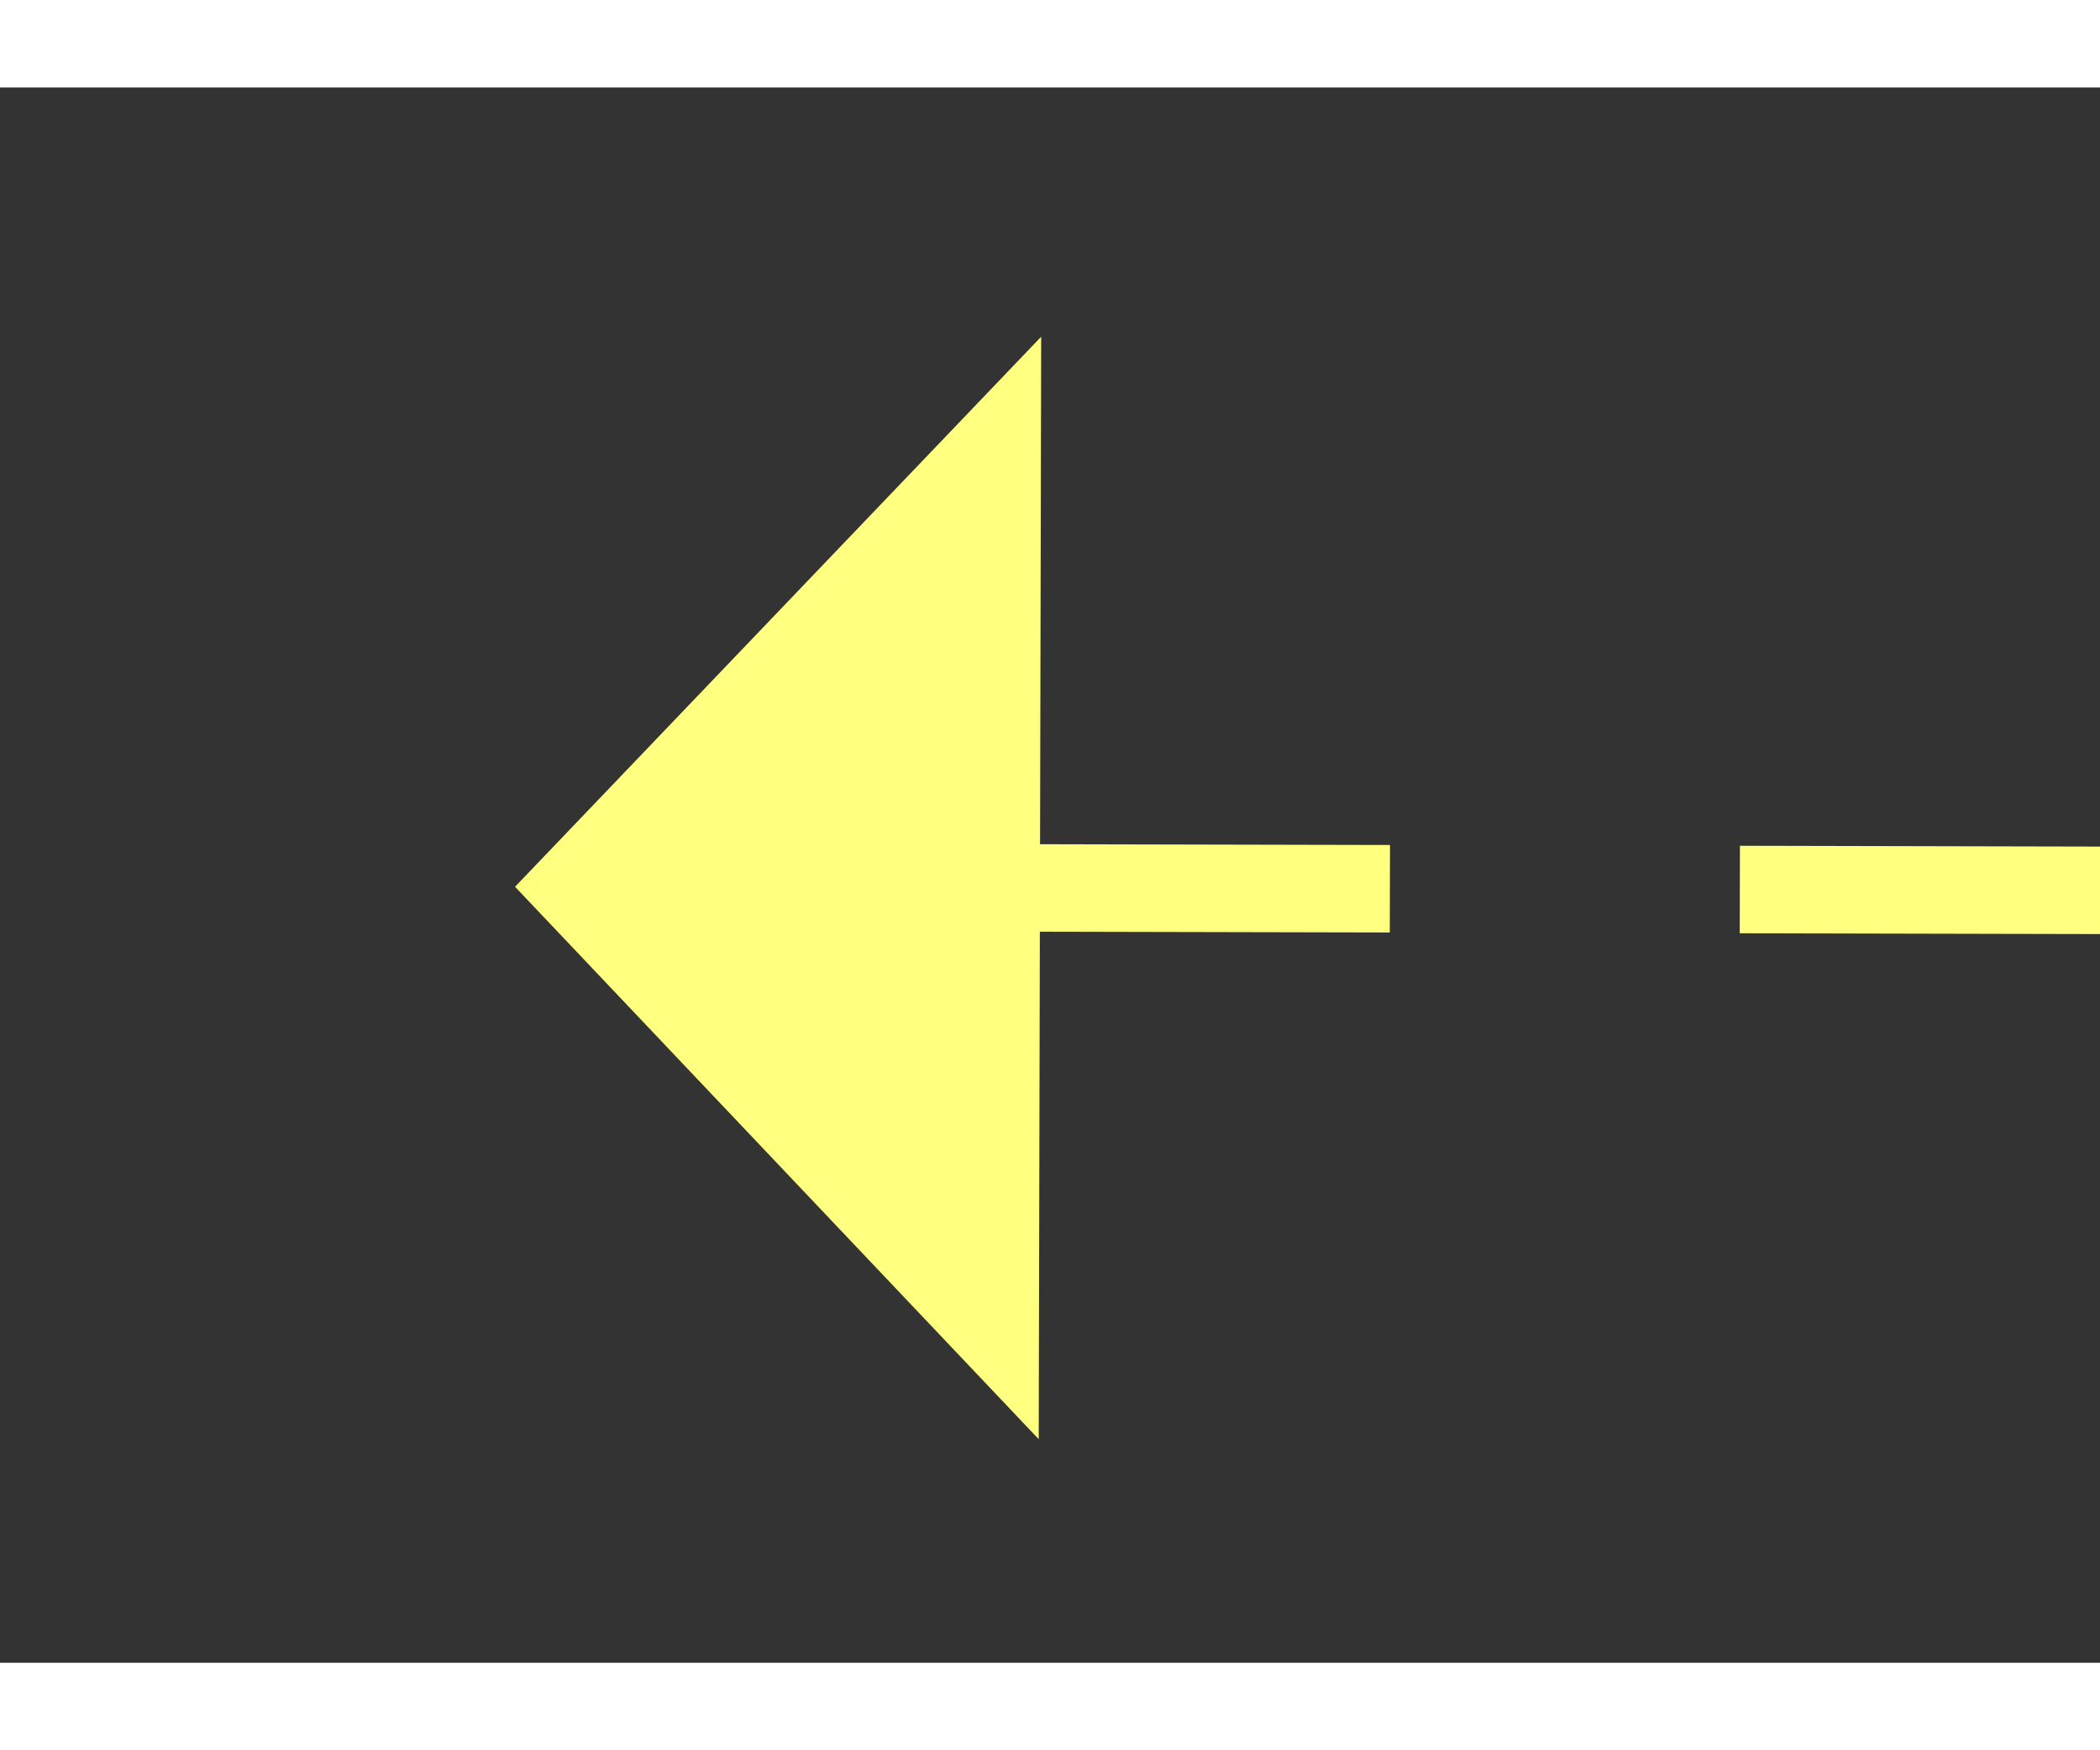 ﻿<?xml version="1.0" encoding="utf-8"?>
<svg version="1.1" xmlns:xlink="http://www.w3.org/1999/xlink" width="24px" height="20px" preserveAspectRatio="xMinYMid meet" viewBox="822 2291  24 18" xmlns="http://www.w3.org/2000/svg">
  <rect x="822" y="2291" width="24" height="18" fill="#333333" stroke="none"/>
  <g transform="matrix(0.906 0.423 -0.423 0.906 1050.161 -136.972 )">
    <path d="M 871 2297.8  L 877 2291.5  L 871 2285.2  L 871 2297.8  Z " fill-rule="nonzero" fill="#ffff80" stroke="none" transform="matrix(-0.907 0.421 -0.421 -0.907 2589.87 4011.754 )" />
    <path d="M 828 2291.5  L 872 2291.5  " stroke-width="1" stroke-dasharray="9,4" stroke="#ffff80" fill="none" transform="matrix(-0.907 0.421 -0.421 -0.907 2589.87 4011.754 )" />
  </g>
</svg>